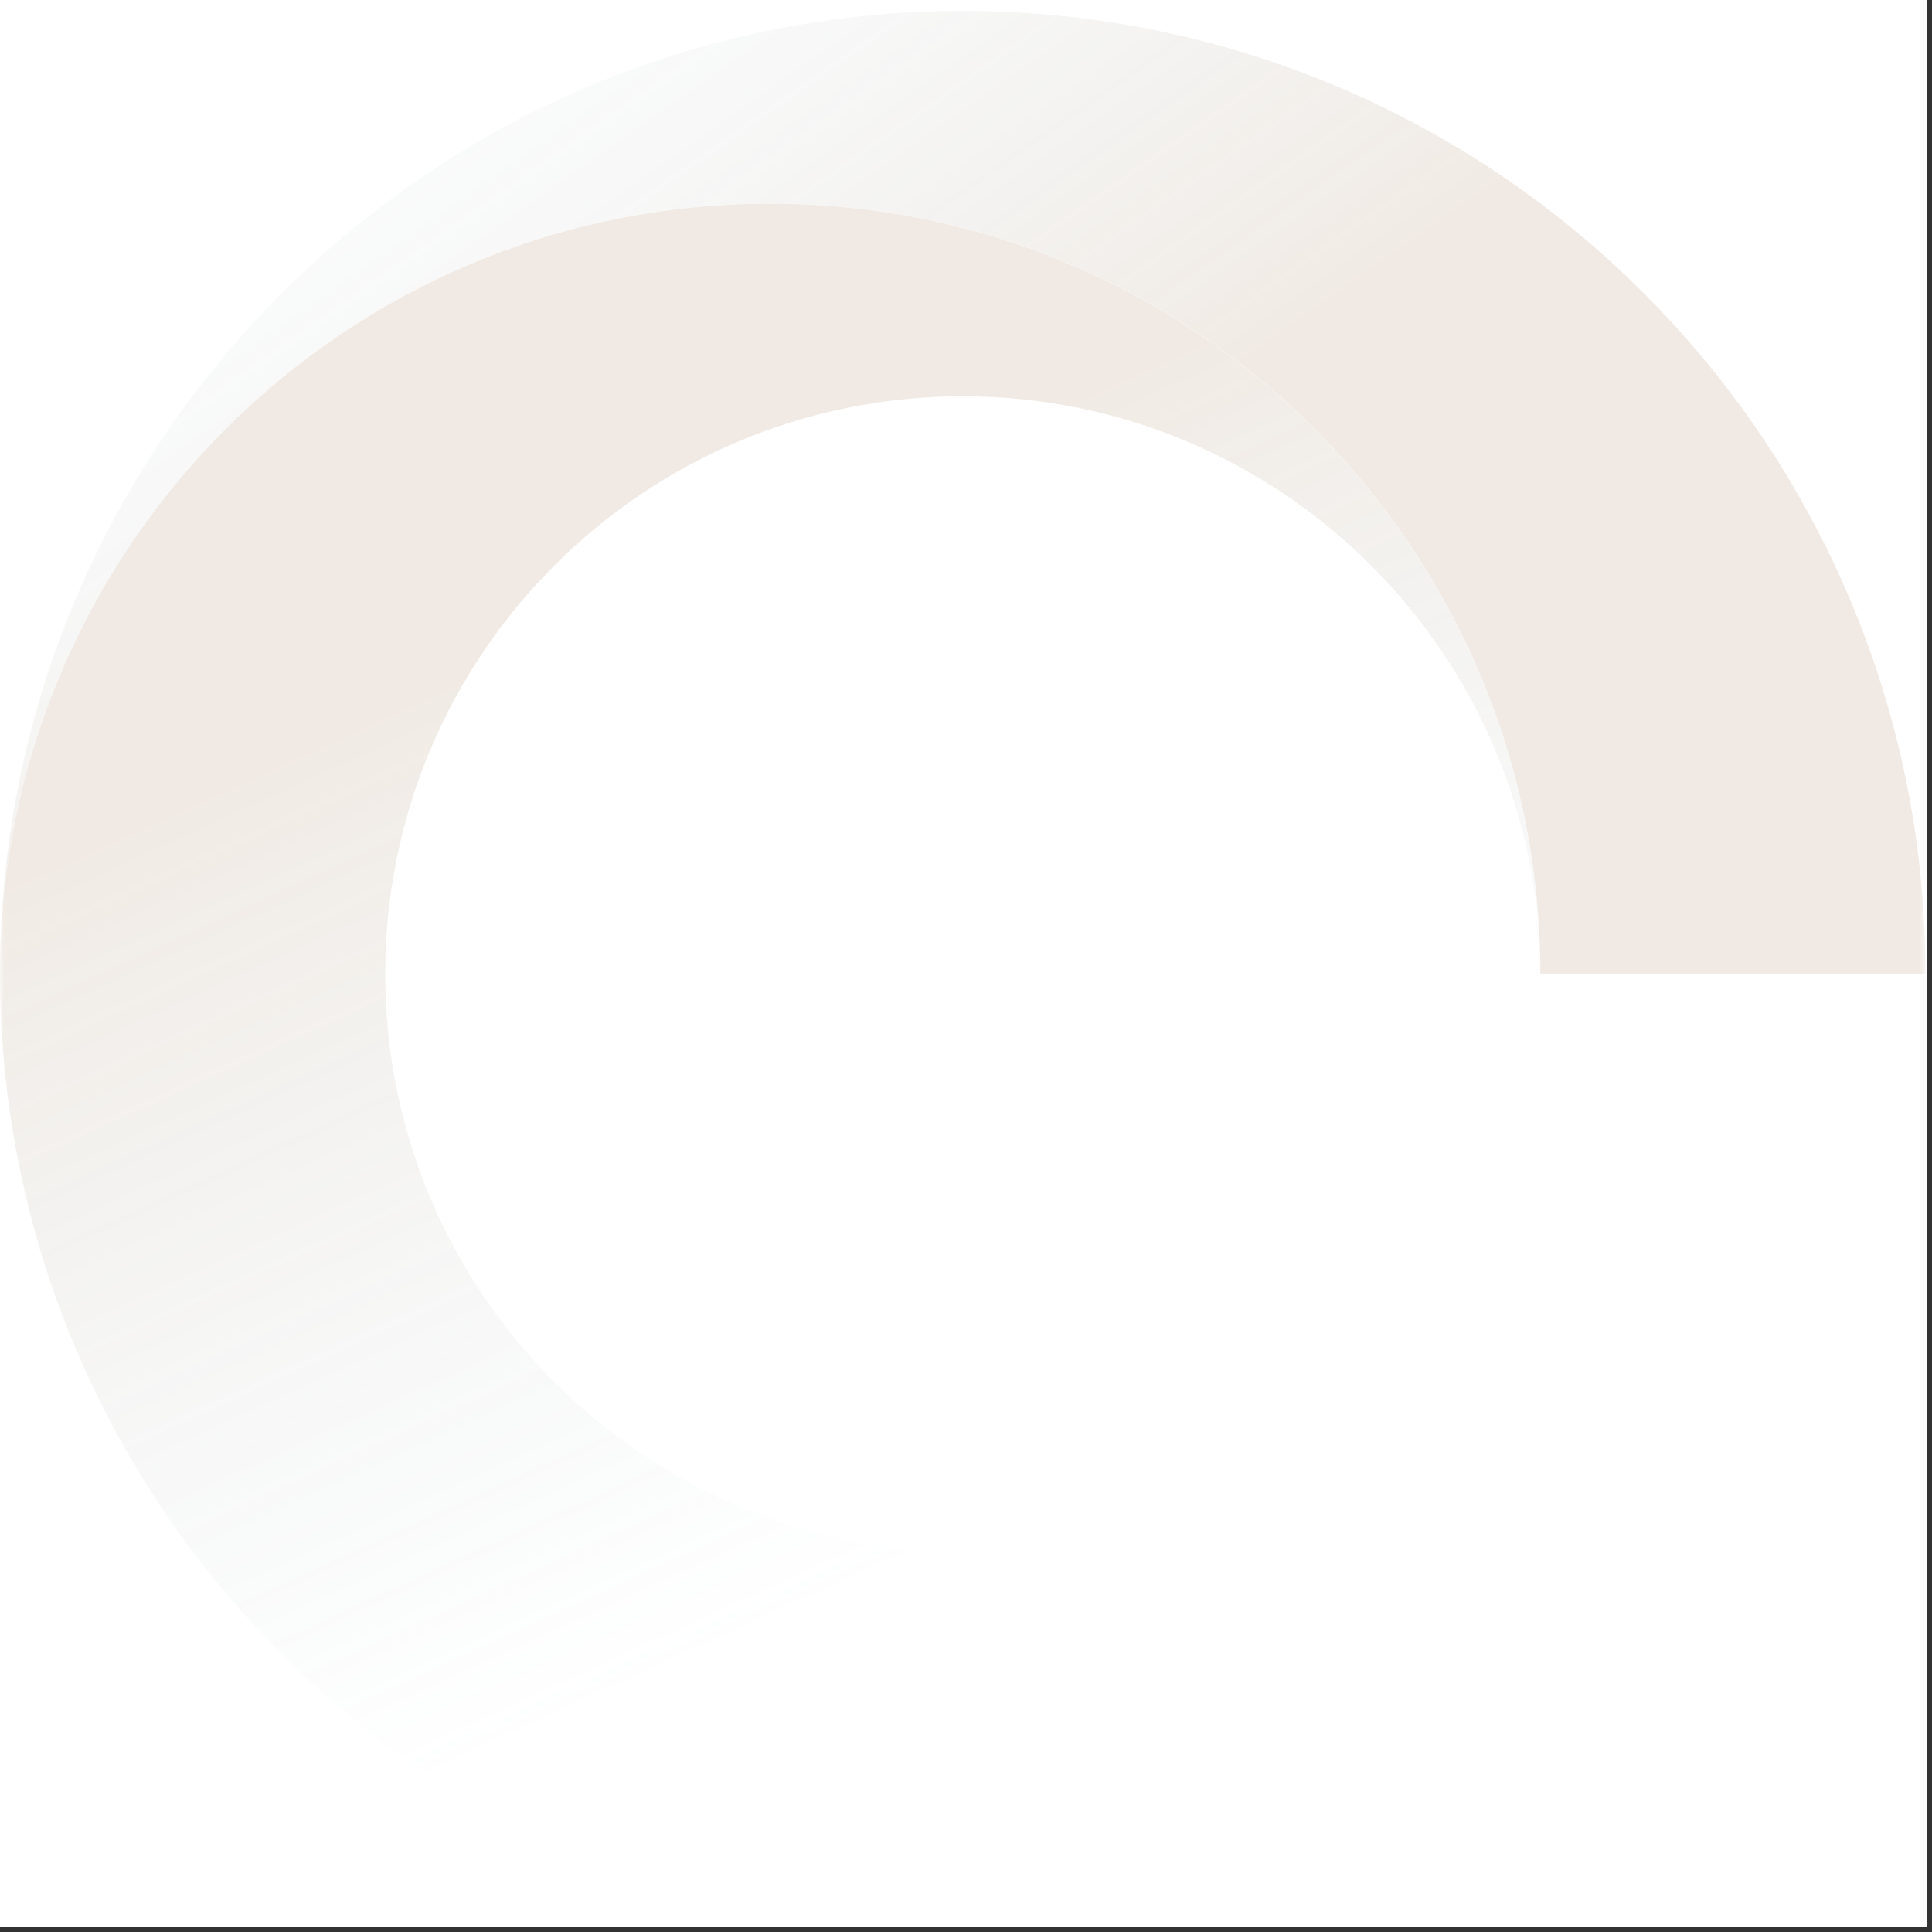 <svg xmlns="http://www.w3.org/2000/svg" xmlns:xlink="http://www.w3.org/1999/xlink" width="240" height="240" viewBox="0 0 240 240">
    <rect x="0" y="0" width="240" height="240" fill="#333333" stroke="none"/>
    <defs>
        <linearGradient id="ou724iehxc" x1="-1.815%" x2="49.776%" y1="22.262%" y2="58.333%">
            <stop offset="0%" stop-color="#7299AC" stop-opacity="0"/>
            <stop offset="100%" stop-color="#A67C52"/>
        </linearGradient>
        <linearGradient id="08jd2sobpd" x1="53.579%" x2="23.024%" y1="60.403%" y2="21.194%">
            <stop offset="0%" stop-color="#7299AC" stop-opacity="0"/>
            <stop offset="100%" stop-color="#A67C52"/>
        </linearGradient>
        <path id="q1e7kup5ha" d="M0 0H239.36V239.36H0z"/>
    </defs>
    <g fill="none" fill-rule="evenodd">
        <g>
            <g>
                <g transform="translate(-1150 -153) translate(1150 153)">
                    <mask id="ayprzi3qvb" fill="#fff">
                        <use xlink:href="#q1e7kup5ha"/>
                    </mask>
                    <use fill="#FFF" opacity=".013" xlink:href="#q1e7kup5ha"/>
                    <g mask="url(#ayprzi3qvb)" opacity=".16">
                        <g fill-rule="nonzero">
                            <g fill="url(#ou724iehxc)" transform="translate(0 1.36)">
                                <path d="M95.673 23.919c52.842 0 95.676 42.84 95.676 95.673h47.838C239.187 53.543 185.64 0 119.592 0 53.543 0 0 53.543 0 119.592c0-52.84 42.84-95.673 95.673-95.673z"/>
                            </g>
                            <path fill="url(#08jd2sobpd)" d="M119.592 191.349c-39.627 0-71.74-32.127-71.74-71.74 0-39.614 32.126-71.74 71.74-71.74 39.613 0 71.74 32.126 71.74 71.74 0-52.84-42.84-95.673-95.676-95.673S0 66.752 0 119.592c0 66.048 53.543 119.595 119.592 119.595h250.053v-47.838H119.592z" transform="translate(0 1.36)"/>
                        </g>
                    </g>
                </g>
            </g>
        </g>
    </g>
</svg>
